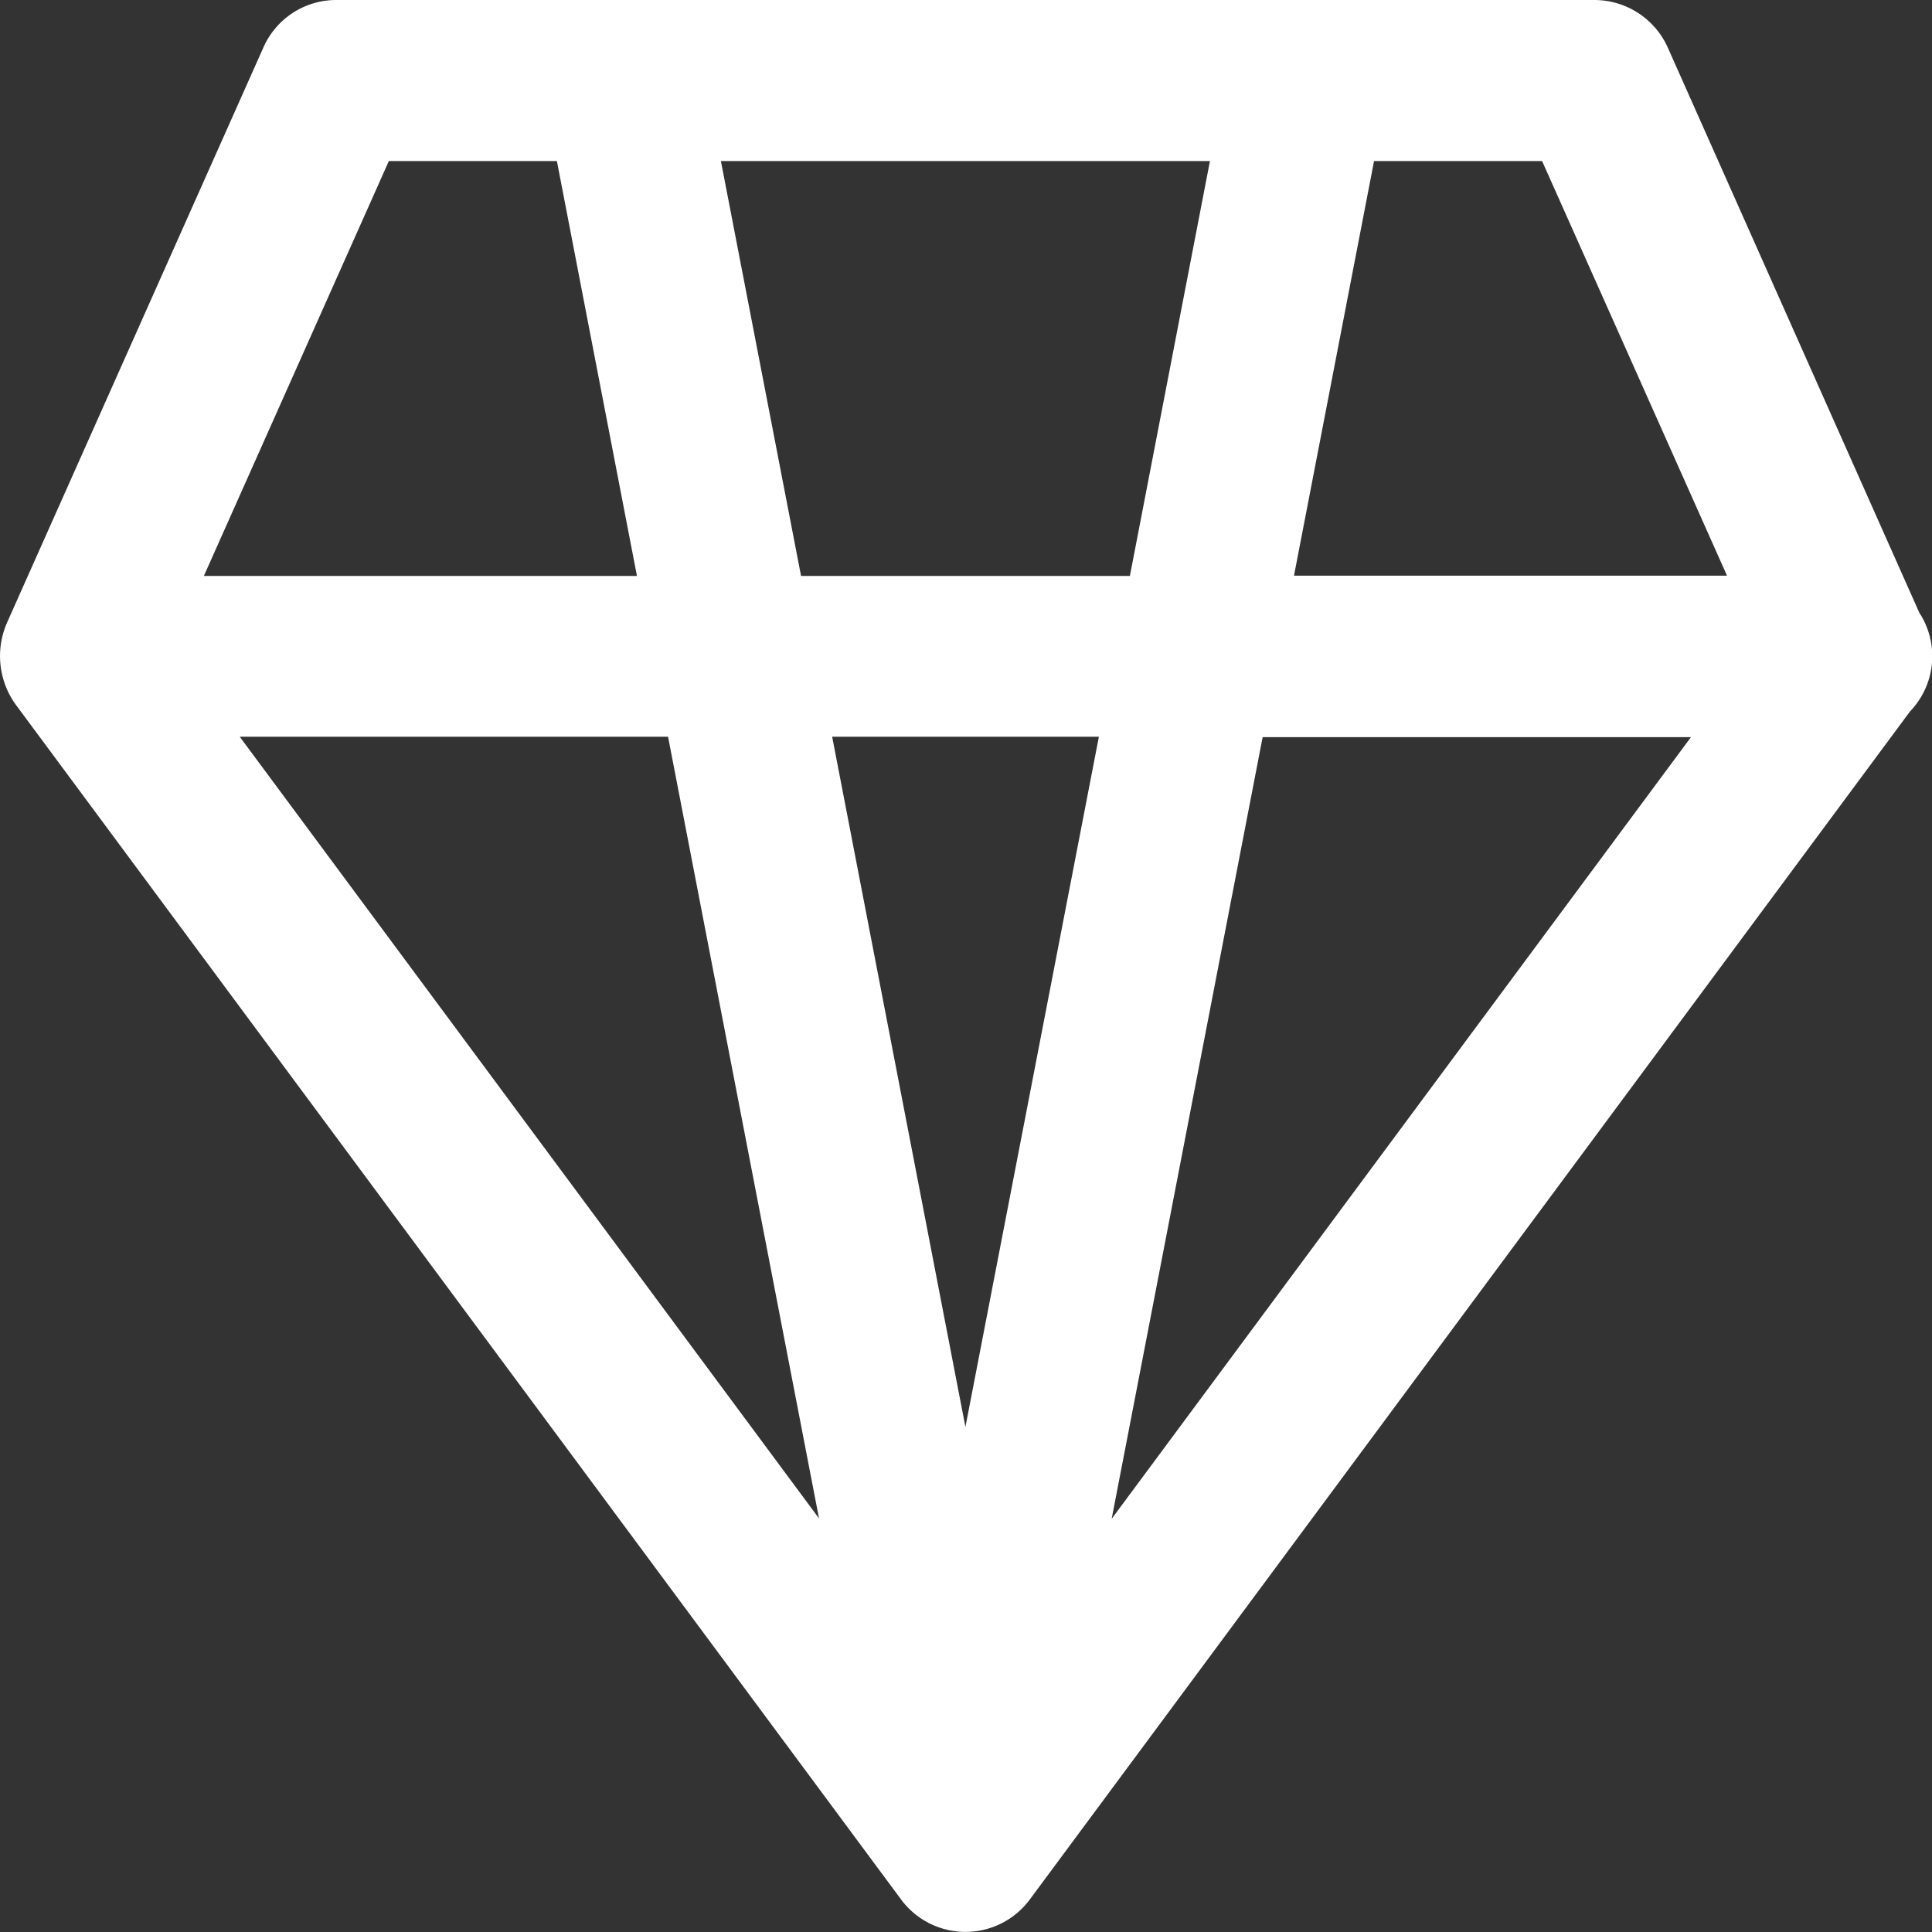 <svg id="diamond" xmlns="http://www.w3.org/2000/svg" width="38.391" height="38.391" viewBox="0 0 38.391 38.391">
  <rect x="0" y="0" width="38.391" height="38.391" fill="#333333" stroke="none"/>
  <path id="Path_252" data-name="Path 252" d="M49.26,23.3,44.252,12.048a1.6,1.6,0,0,0-1.458-.948H17.8a1.58,1.58,0,0,0-1.458.948l-5.1,11.442a1.652,1.652,0,0,0,.172,1.6L29.009,48.836a1.592,1.592,0,0,0,2.571,0l17.485-23.6a1.582,1.582,0,0,0,.2-1.936Zm-3.832-.76H36.823L38.414,14.3h3.339Zm-17.782,3.2h5.3L30.294,39.455Zm-.619-3.2L25.435,14.3h9.718l-1.591,8.245H27.026ZM18.837,14.3h3.339l1.591,8.245H15.161ZM24.385,25.74l3,15.533L15.874,25.74ZM33.2,41.281l3-15.533h8.511Z" transform="translate(-11.11 -11.1)" fill="#fff"/>
</svg>
